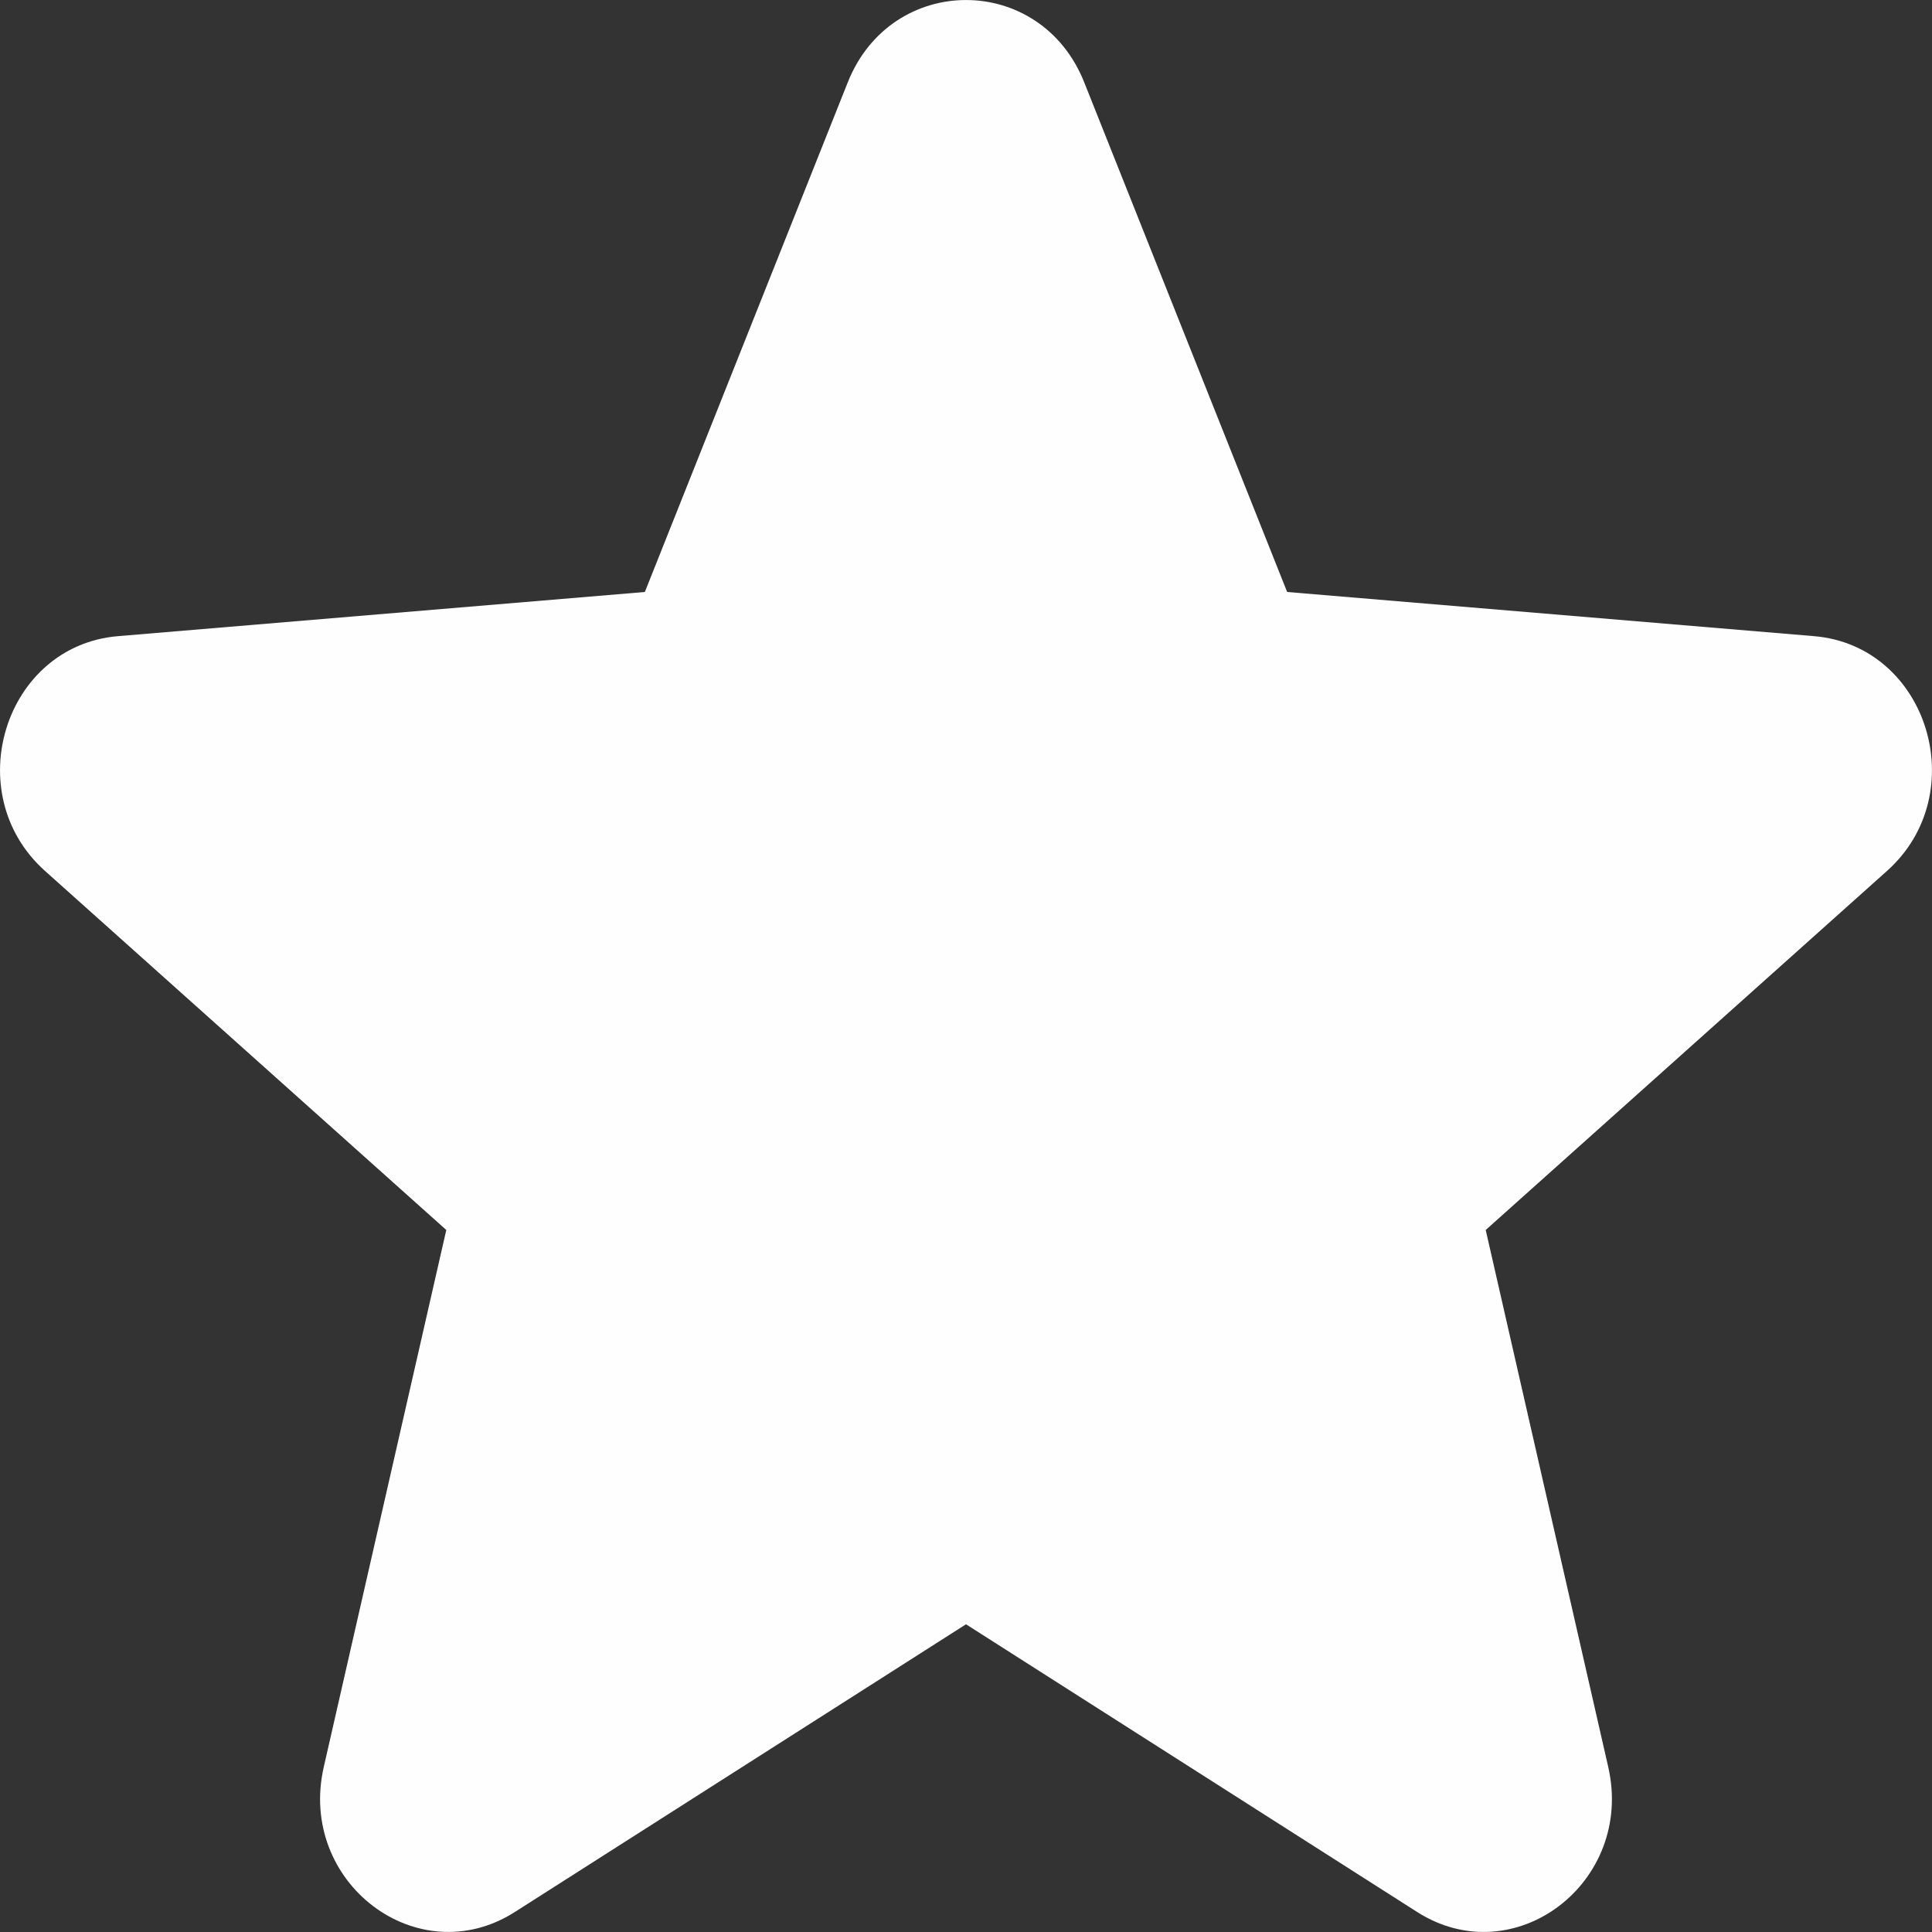 <svg width="22" height="22" viewBox="0 0 22 22" fill="none" xmlns="http://www.w3.org/2000/svg">
<rect x="0" y="0" width="22" height="22" fill="#333333" stroke="none"/>
<path fill-rule="evenodd" clip-rule="evenodd" d="M9.654 0.937C10.152 -0.312 11.848 -0.312 12.346 0.937L14.657 6.741L20.657 7.244C21.949 7.352 22.473 9.036 21.488 9.917L16.918 14.006L18.313 20.12C18.614 21.437 17.243 22.477 16.137 21.772L11 18.496L5.863 21.772C4.757 22.477 3.386 21.436 3.687 20.12L5.082 14.006L0.512 9.917C-0.473 9.036 0.051 7.352 1.343 7.244L7.343 6.741L9.654 0.937Z" fill="#FEFEFE"/>
</svg>
